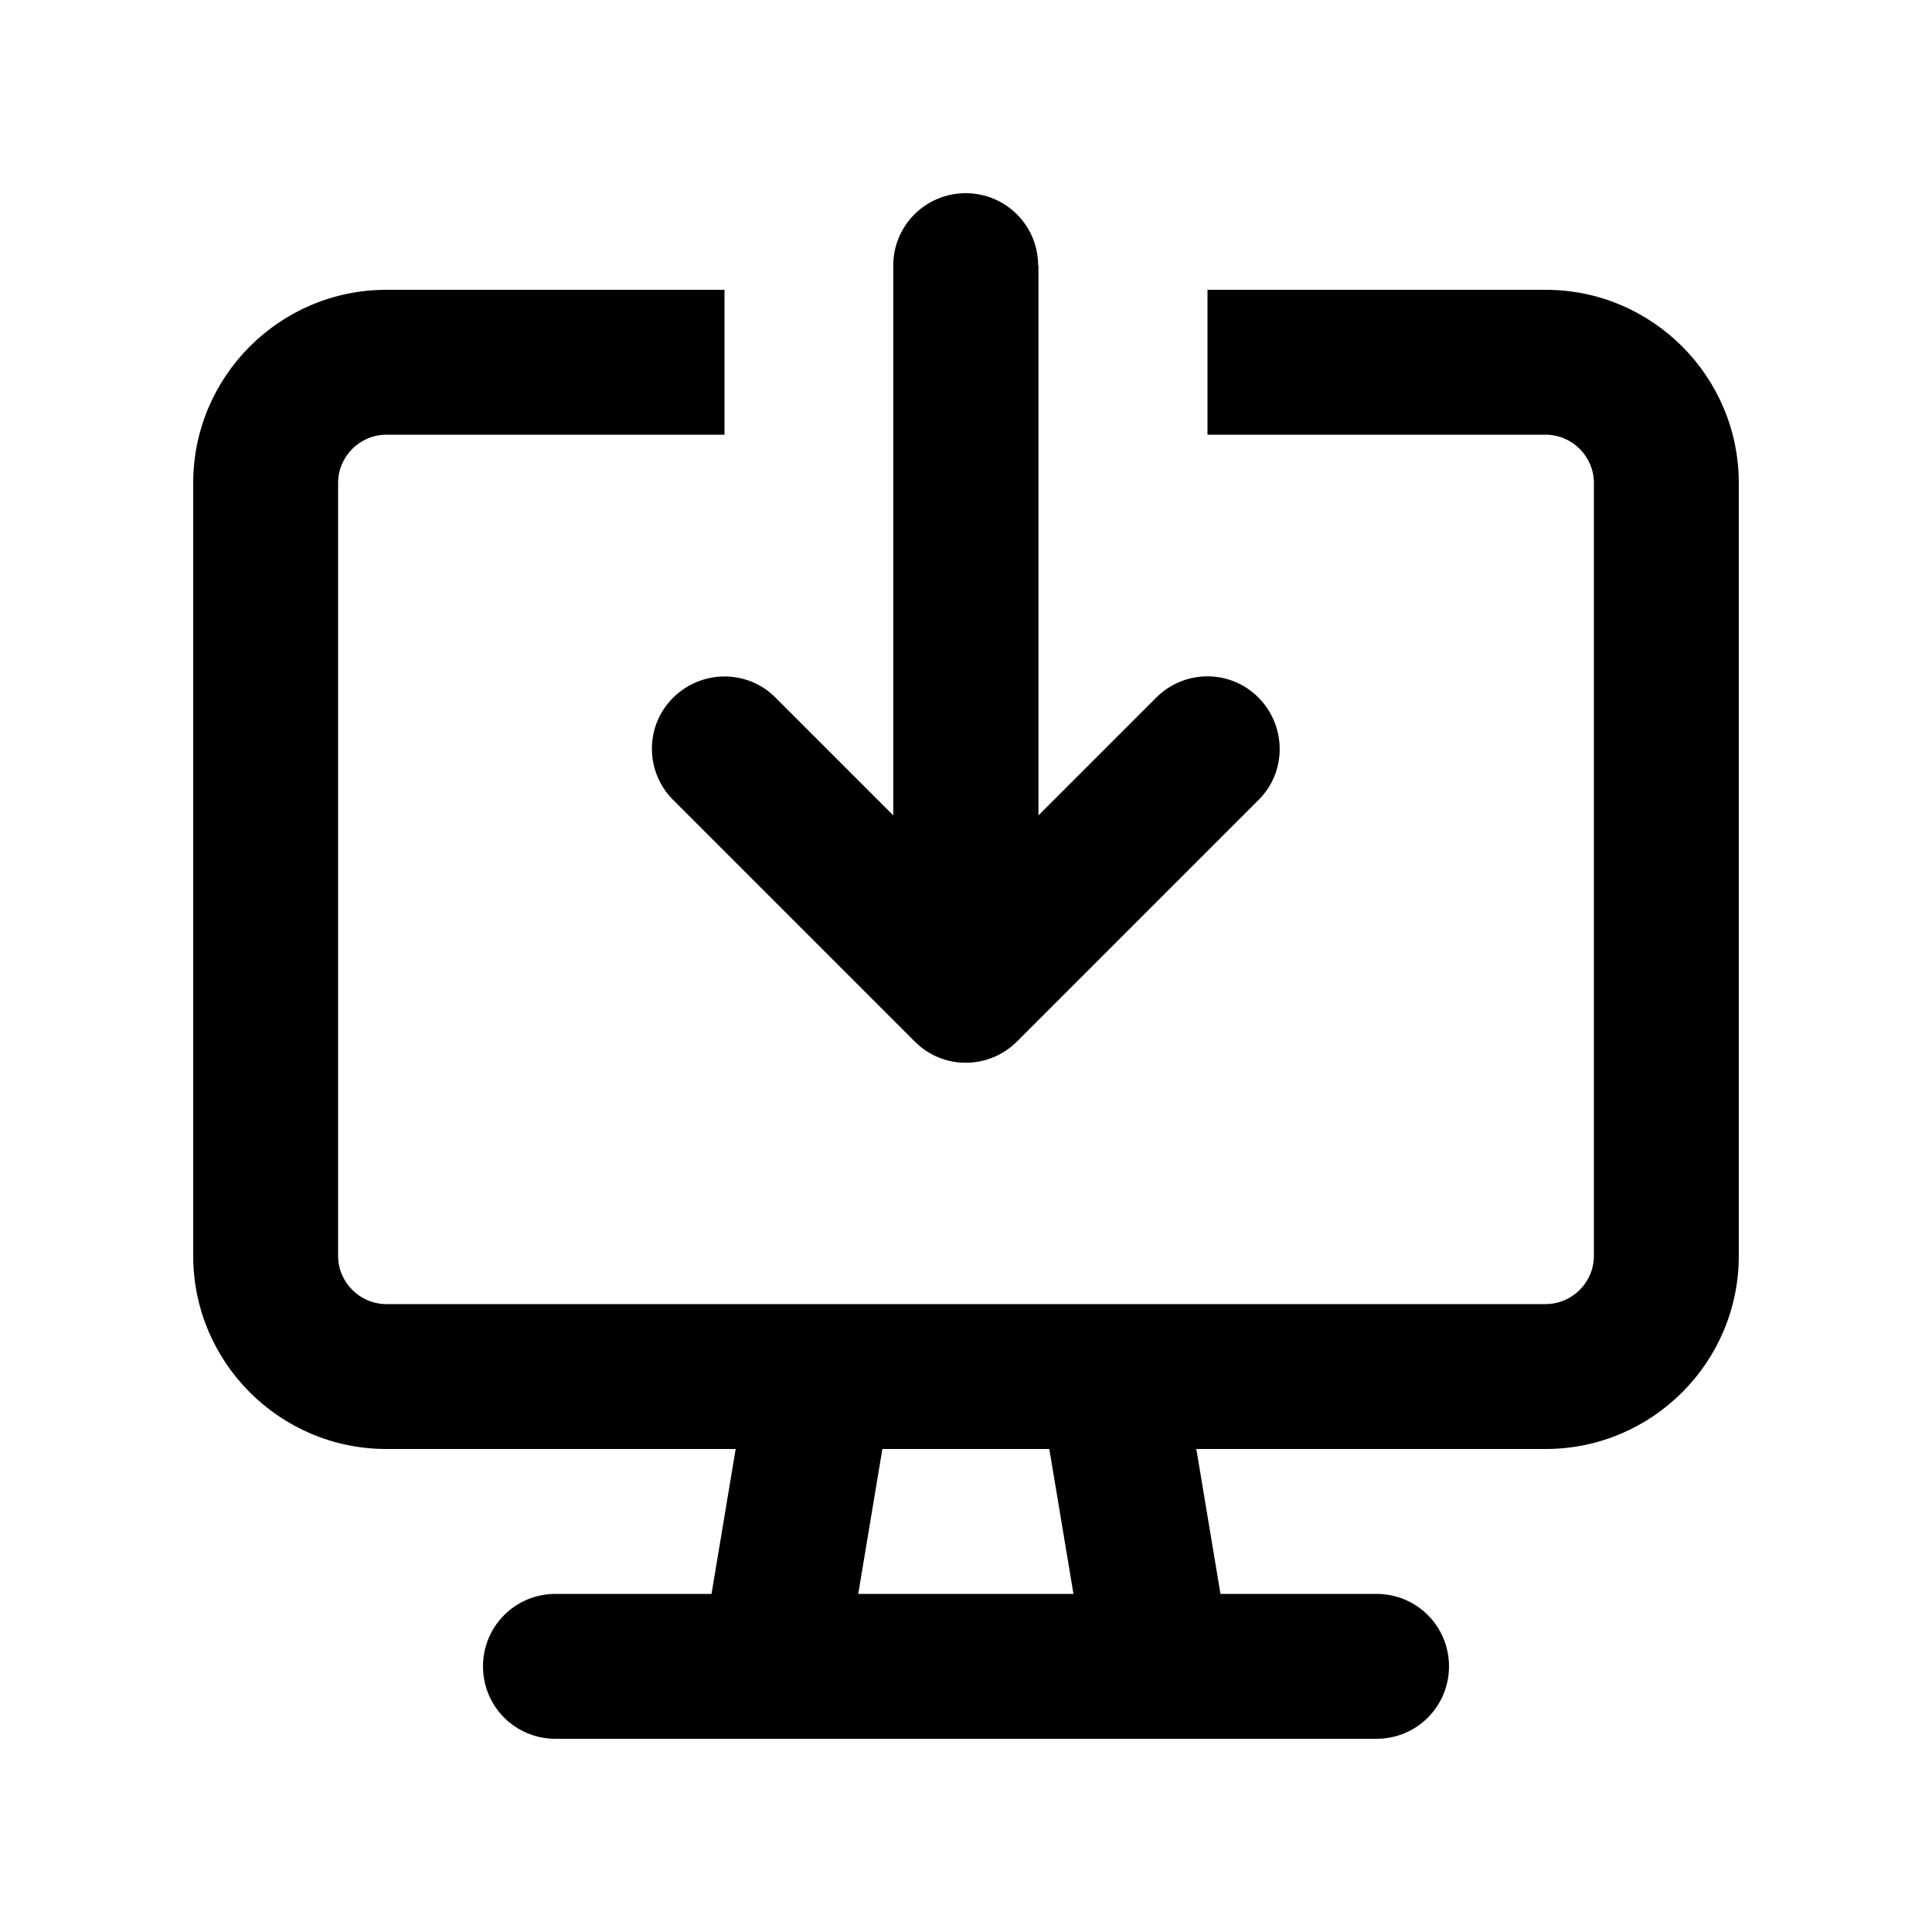 <svg xmlns="http://www.w3.org/2000/svg" viewBox="0 0 640 640"><!--! Font Awesome Pro 7.1.0 by @fontawesome - https://fontawesome.com License - https://fontawesome.com/license (Commercial License) Copyright 2025 Fonticons, Inc. --><path fill="currentColor" d="M344 88L344 270.1L383 231.1C392.4 221.7 407.6 221.7 416.9 231.1C426.2 240.5 426.3 255.7 416.9 265L336.9 345C327.5 354.4 312.3 354.4 303 345L223 265C213.6 255.6 213.6 240.4 223 231.1C232.4 221.8 247.6 221.7 256.9 231.1L295.9 270.1L295.9 88C295.9 74.7 306.6 64 319.9 64C333.2 64 343.9 74.7 343.9 88zM128 96L240 96L240 144L128 144C119.2 144 112 151.2 112 160L112 416C112 424.8 119.2 432 128 432L512 432C520.8 432 528 424.8 528 416L528 160C528 151.2 520.8 144 512 144L400 144L400 96L512 96C547.3 96 576 124.7 576 160L576 416C576 451.3 547.3 480 512 480L396.3 480L404.3 528L456 528C469.3 528 480 538.7 480 552C480 565.3 469.3 576 456 576L184 576C170.7 576 160 565.3 160 552C160 538.7 170.7 528 184 528L235.7 528L243.7 480L128 480C92.7 480 64 451.3 64 416L64 160C64 124.7 92.7 96 128 96zM292.3 480L284.3 528L355.6 528L347.6 480L292.3 480z"/></svg>